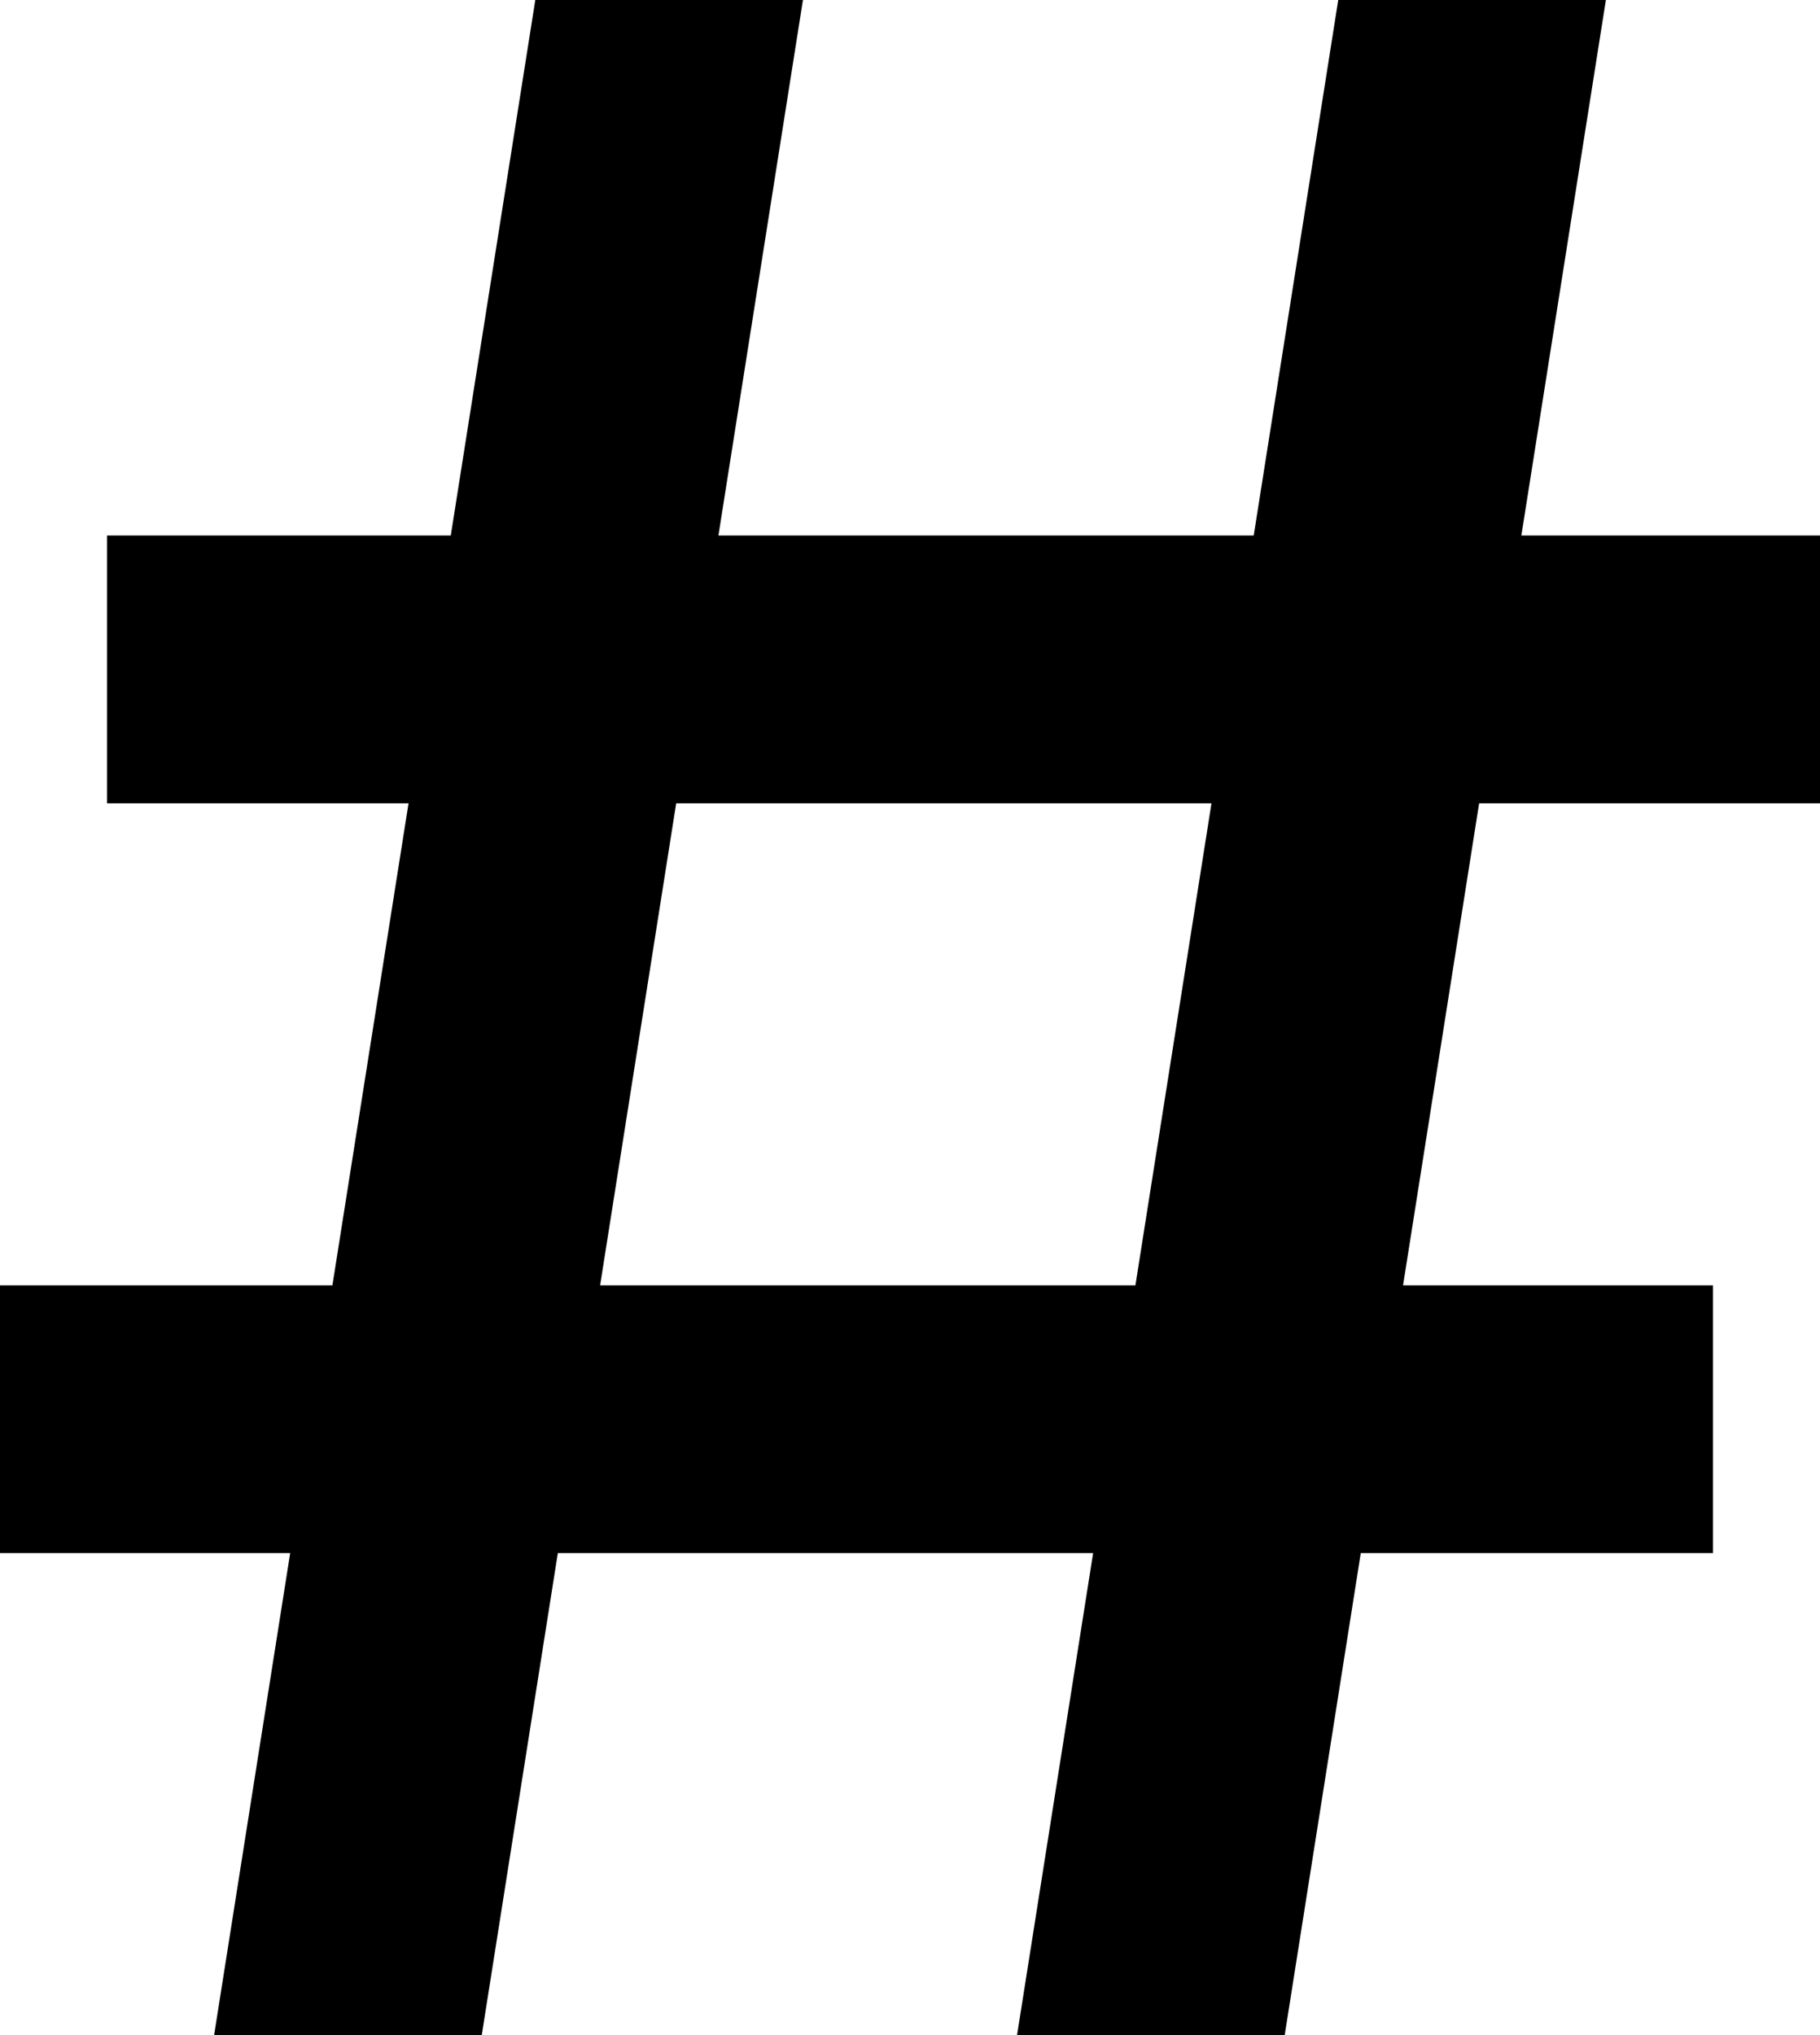 ﻿<?xml version="1.0" encoding="utf-8"?>

<svg xmlns="http://www.w3.org/2000/svg" xmlns:xlink="http://www.w3.org/1999/xlink" version="1.1" viewBox="21 19 34 38" preserveAspectRatio="xMidyMid meet">
	<path stroke-linejoin="round" d="M 53,43L 53,48L 46.421,48L 45,57L 40,57L 41.421,48L 31.421,48L 30,57L 25,57L 26.421,48L 21,48L 21,43L 27.21,43L 28.632,34L 23,34L 23,29L 29.421,29L 31,19L 36,19L 34.421,29L 44.421,29L 46,19L 51,19L 49.421,29L 55,29L 55,34L 48.632,34L 47.211,43L 53,43 Z M 33.632,34L 32.211,43L 42.211,43L 43.632,34L 33.632,34 Z "/>
</svg>
